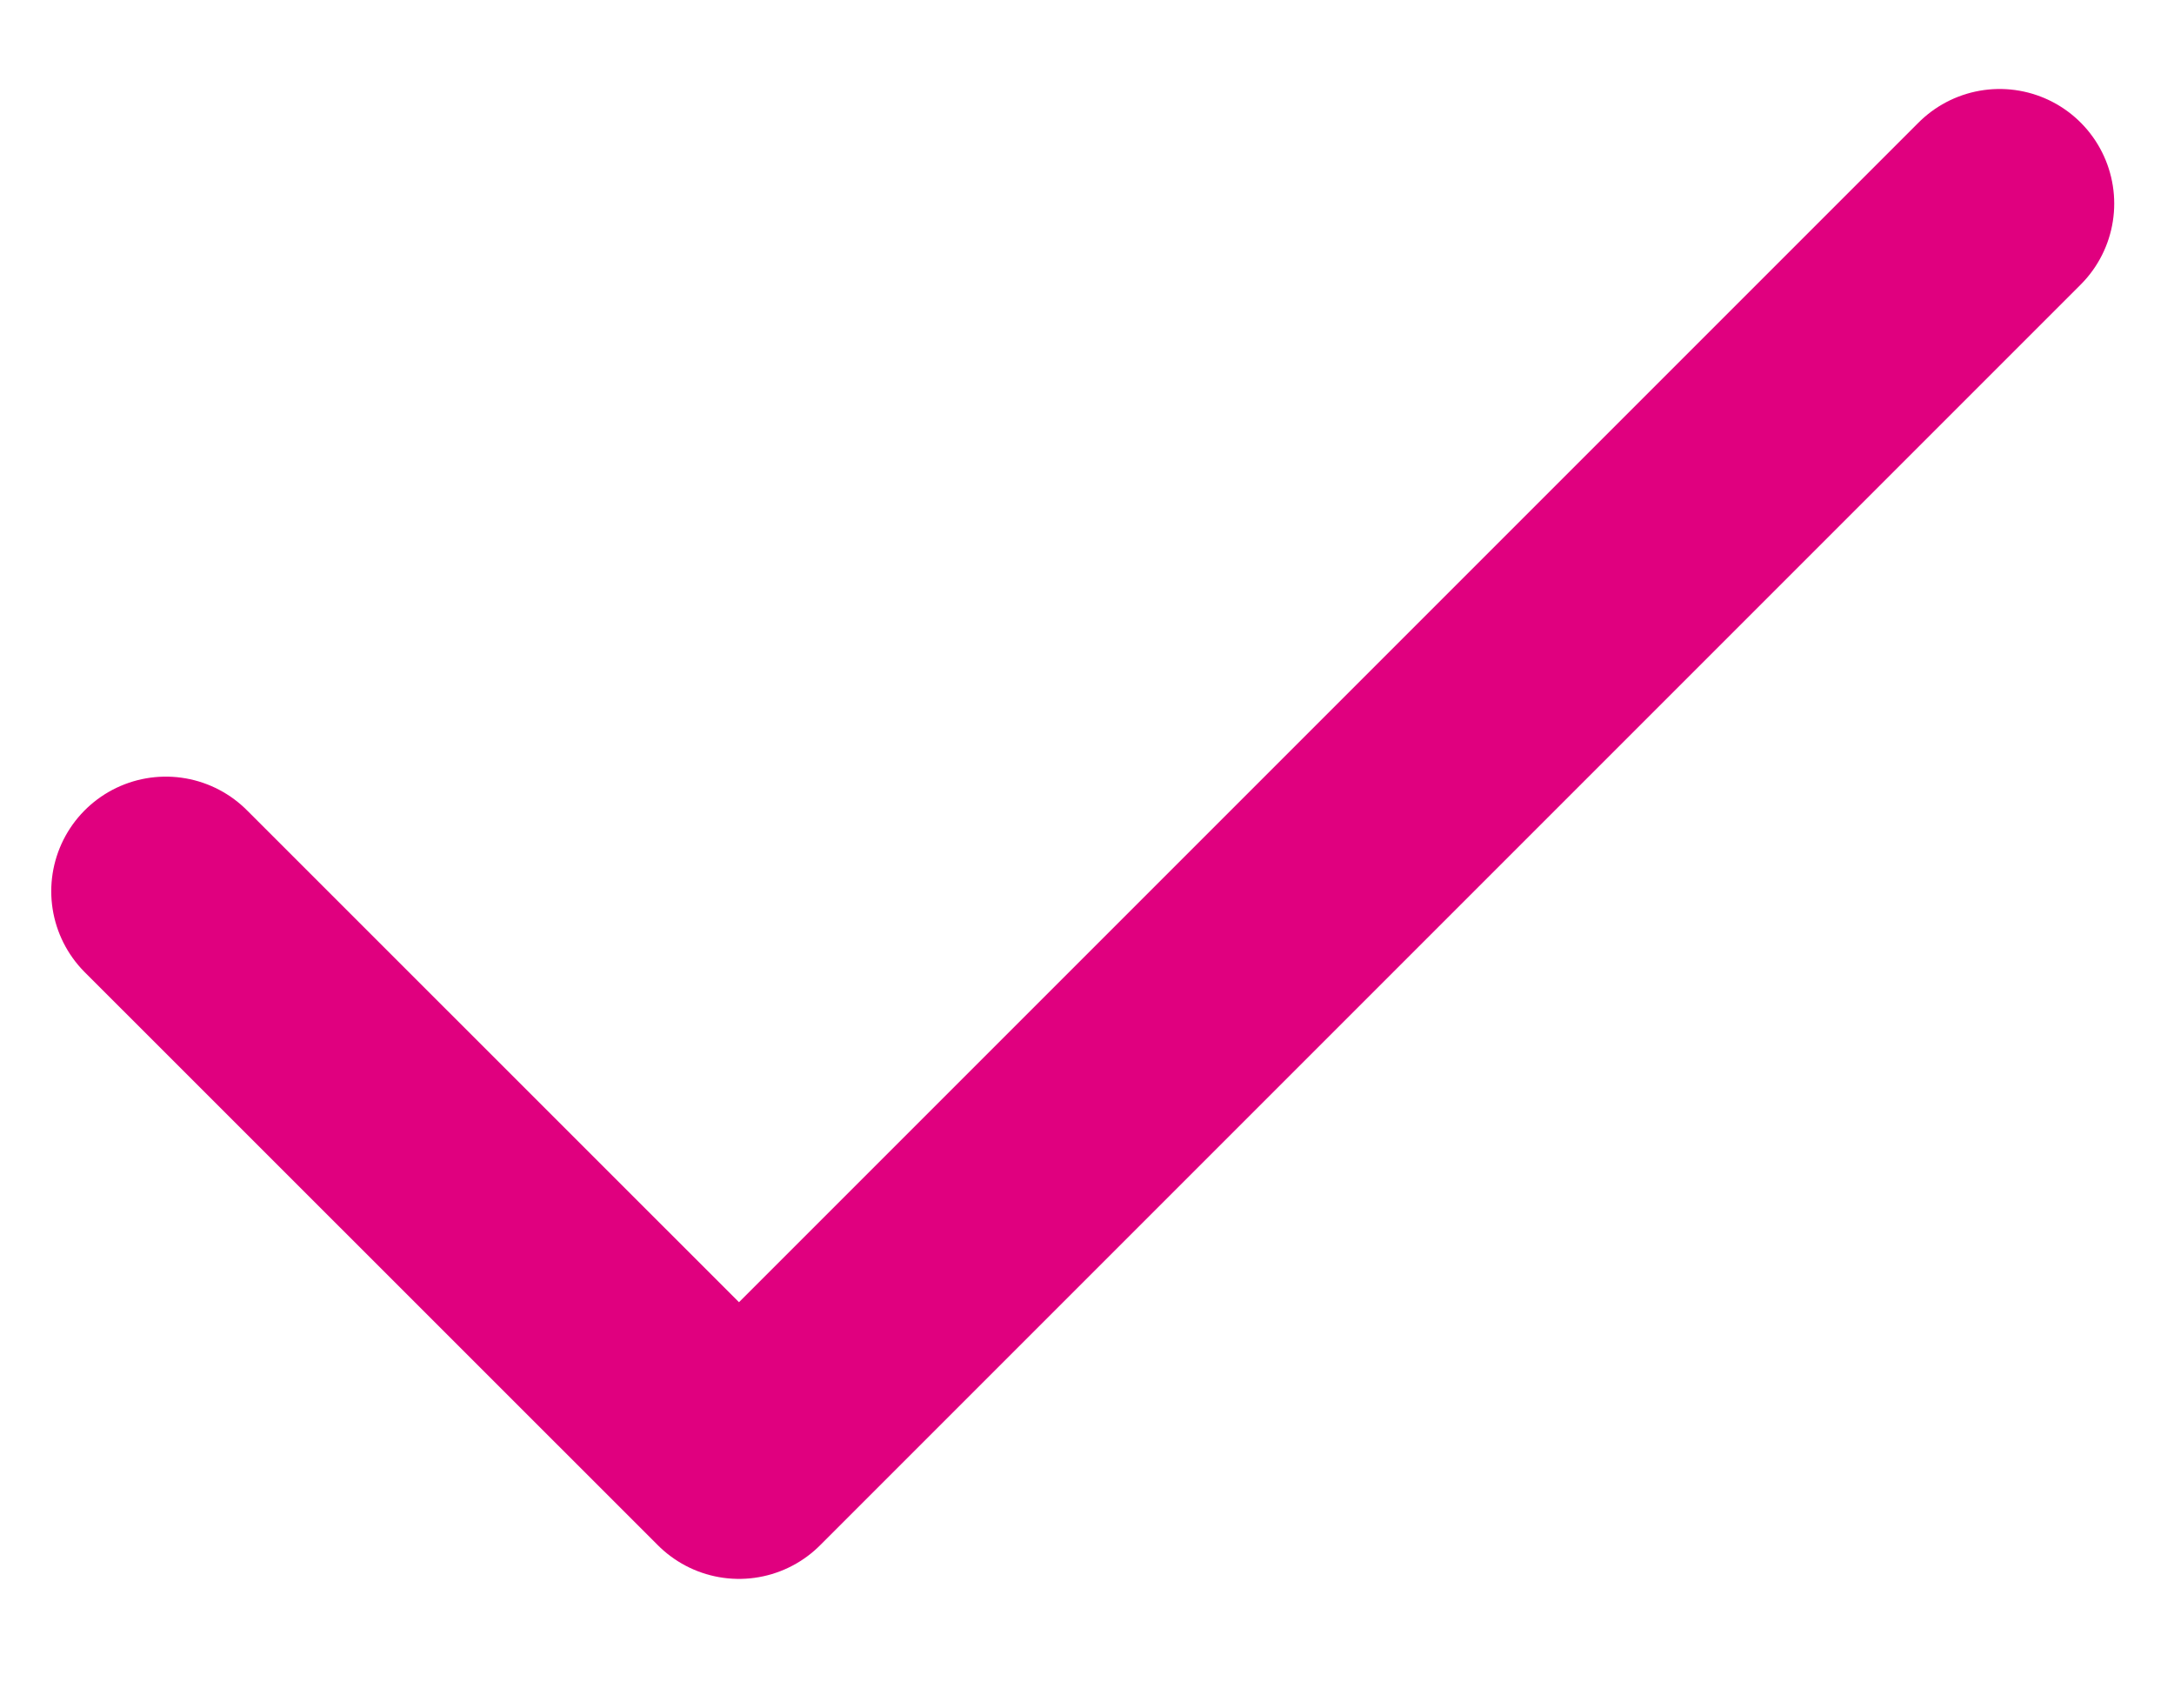 <svg width="14" height="11" viewBox="0 0 14 11" fill="none" xmlns="http://www.w3.org/2000/svg">
<path d="M12.877 1.311L4.759 9.429L1.068 5.739" stroke="#E0007F" stroke-width="1.476" stroke-linecap="round" stroke-linejoin="round"/>
</svg>

